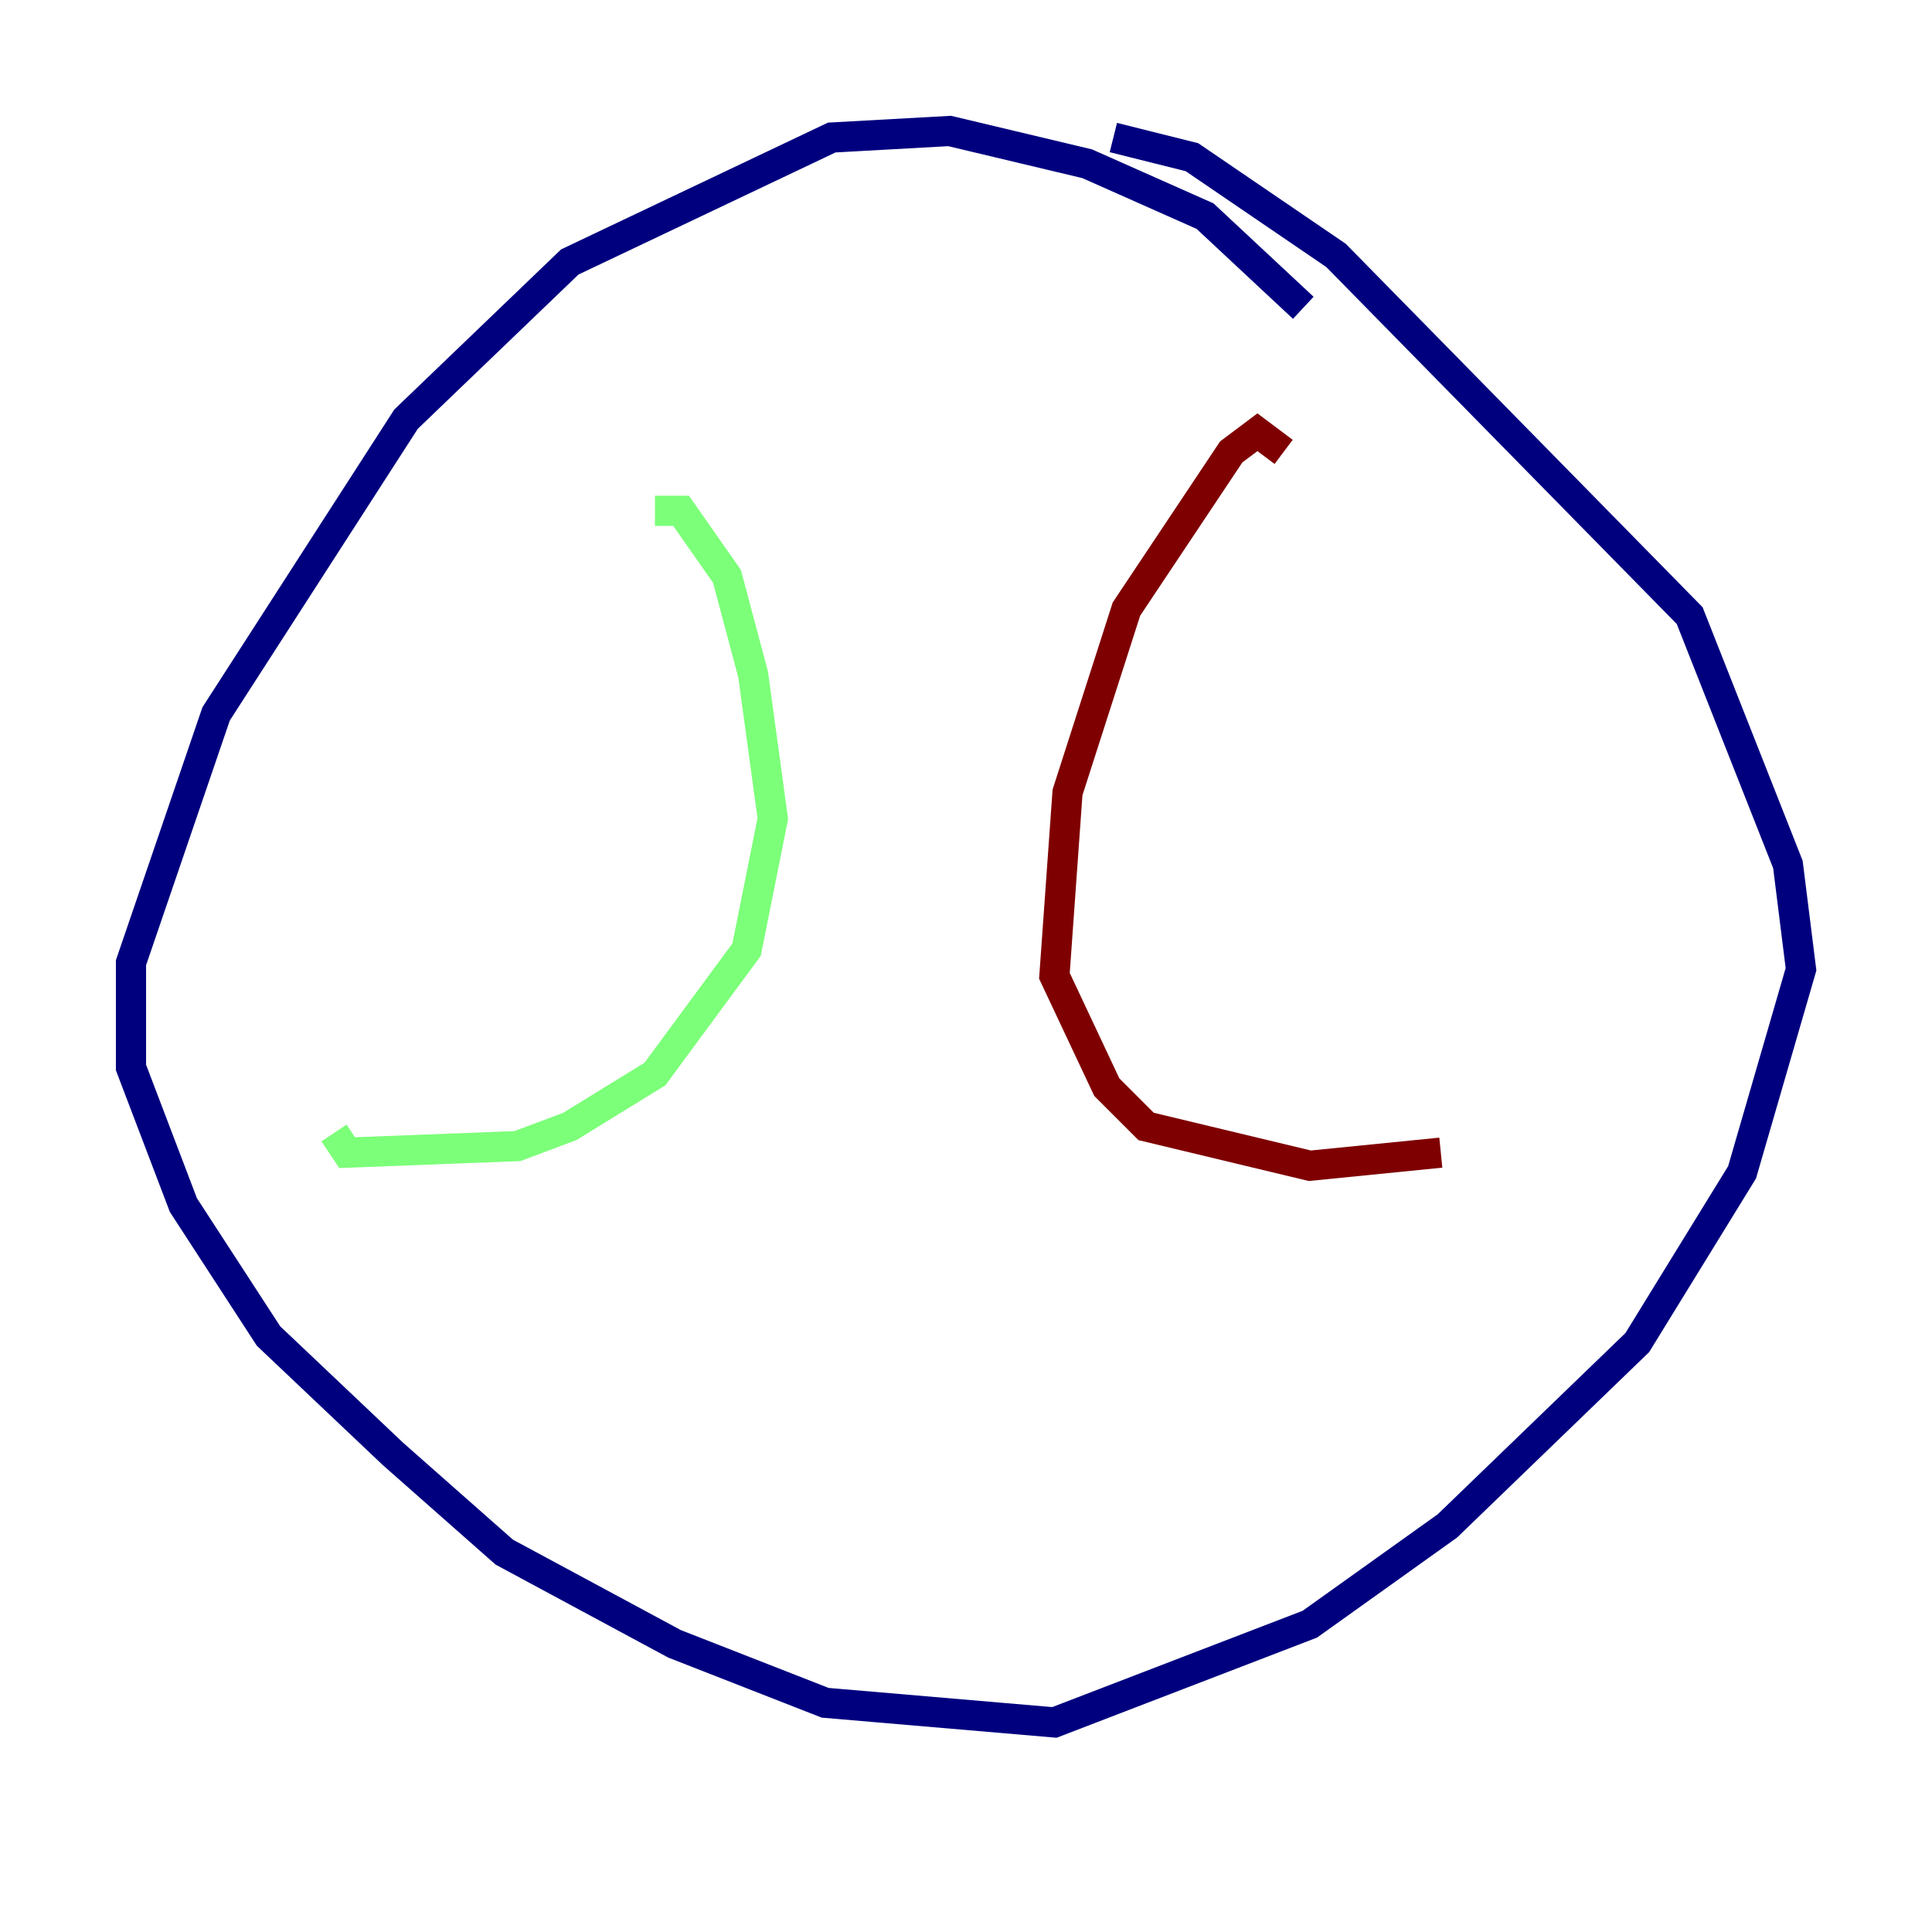 <?xml version="1.0" encoding="utf-8" ?>
<svg baseProfile="tiny" height="128" version="1.2" viewBox="0,0,128,128" width="128" xmlns="http://www.w3.org/2000/svg" xmlns:ev="http://www.w3.org/2001/xml-events" xmlns:xlink="http://www.w3.org/1999/xlink"><defs /><polyline fill="none" points="86.346,20.393 79.837,14.319 72.027,10.848 62.915,8.678 55.105,9.112 37.749,17.356 26.902,27.77 14.319,47.295 8.678,63.783 8.678,70.725 12.149,79.837 17.79,88.515 26.034,96.325 33.41,102.834 44.691,108.909 54.671,112.814 69.858,114.115 86.78,107.607 95.891,101.098 108.475,88.949 115.417,77.668 119.322,64.217 118.454,57.275 111.946,40.786 88.515,16.922 78.969,10.414 73.763,9.112" stroke="#00007f" stroke-width="2" /><polyline fill="none" points="43.39,33.844 45.125,33.844 48.163,38.183 49.898,44.691 51.2,54.237 49.464,62.915 43.39,71.159 37.749,74.63 34.278,75.932 22.997,76.366 22.129,75.064" stroke="#7cff79" stroke-width="2" /><polyline fill="none" points="85.044,29.939 83.308,28.637 81.573,29.939 74.63,40.352 70.725,52.502 69.858,64.651 73.329,72.027 75.932,74.63 86.78,77.234 95.458,76.366" stroke="#7f0000" stroke-width="2" /></svg>